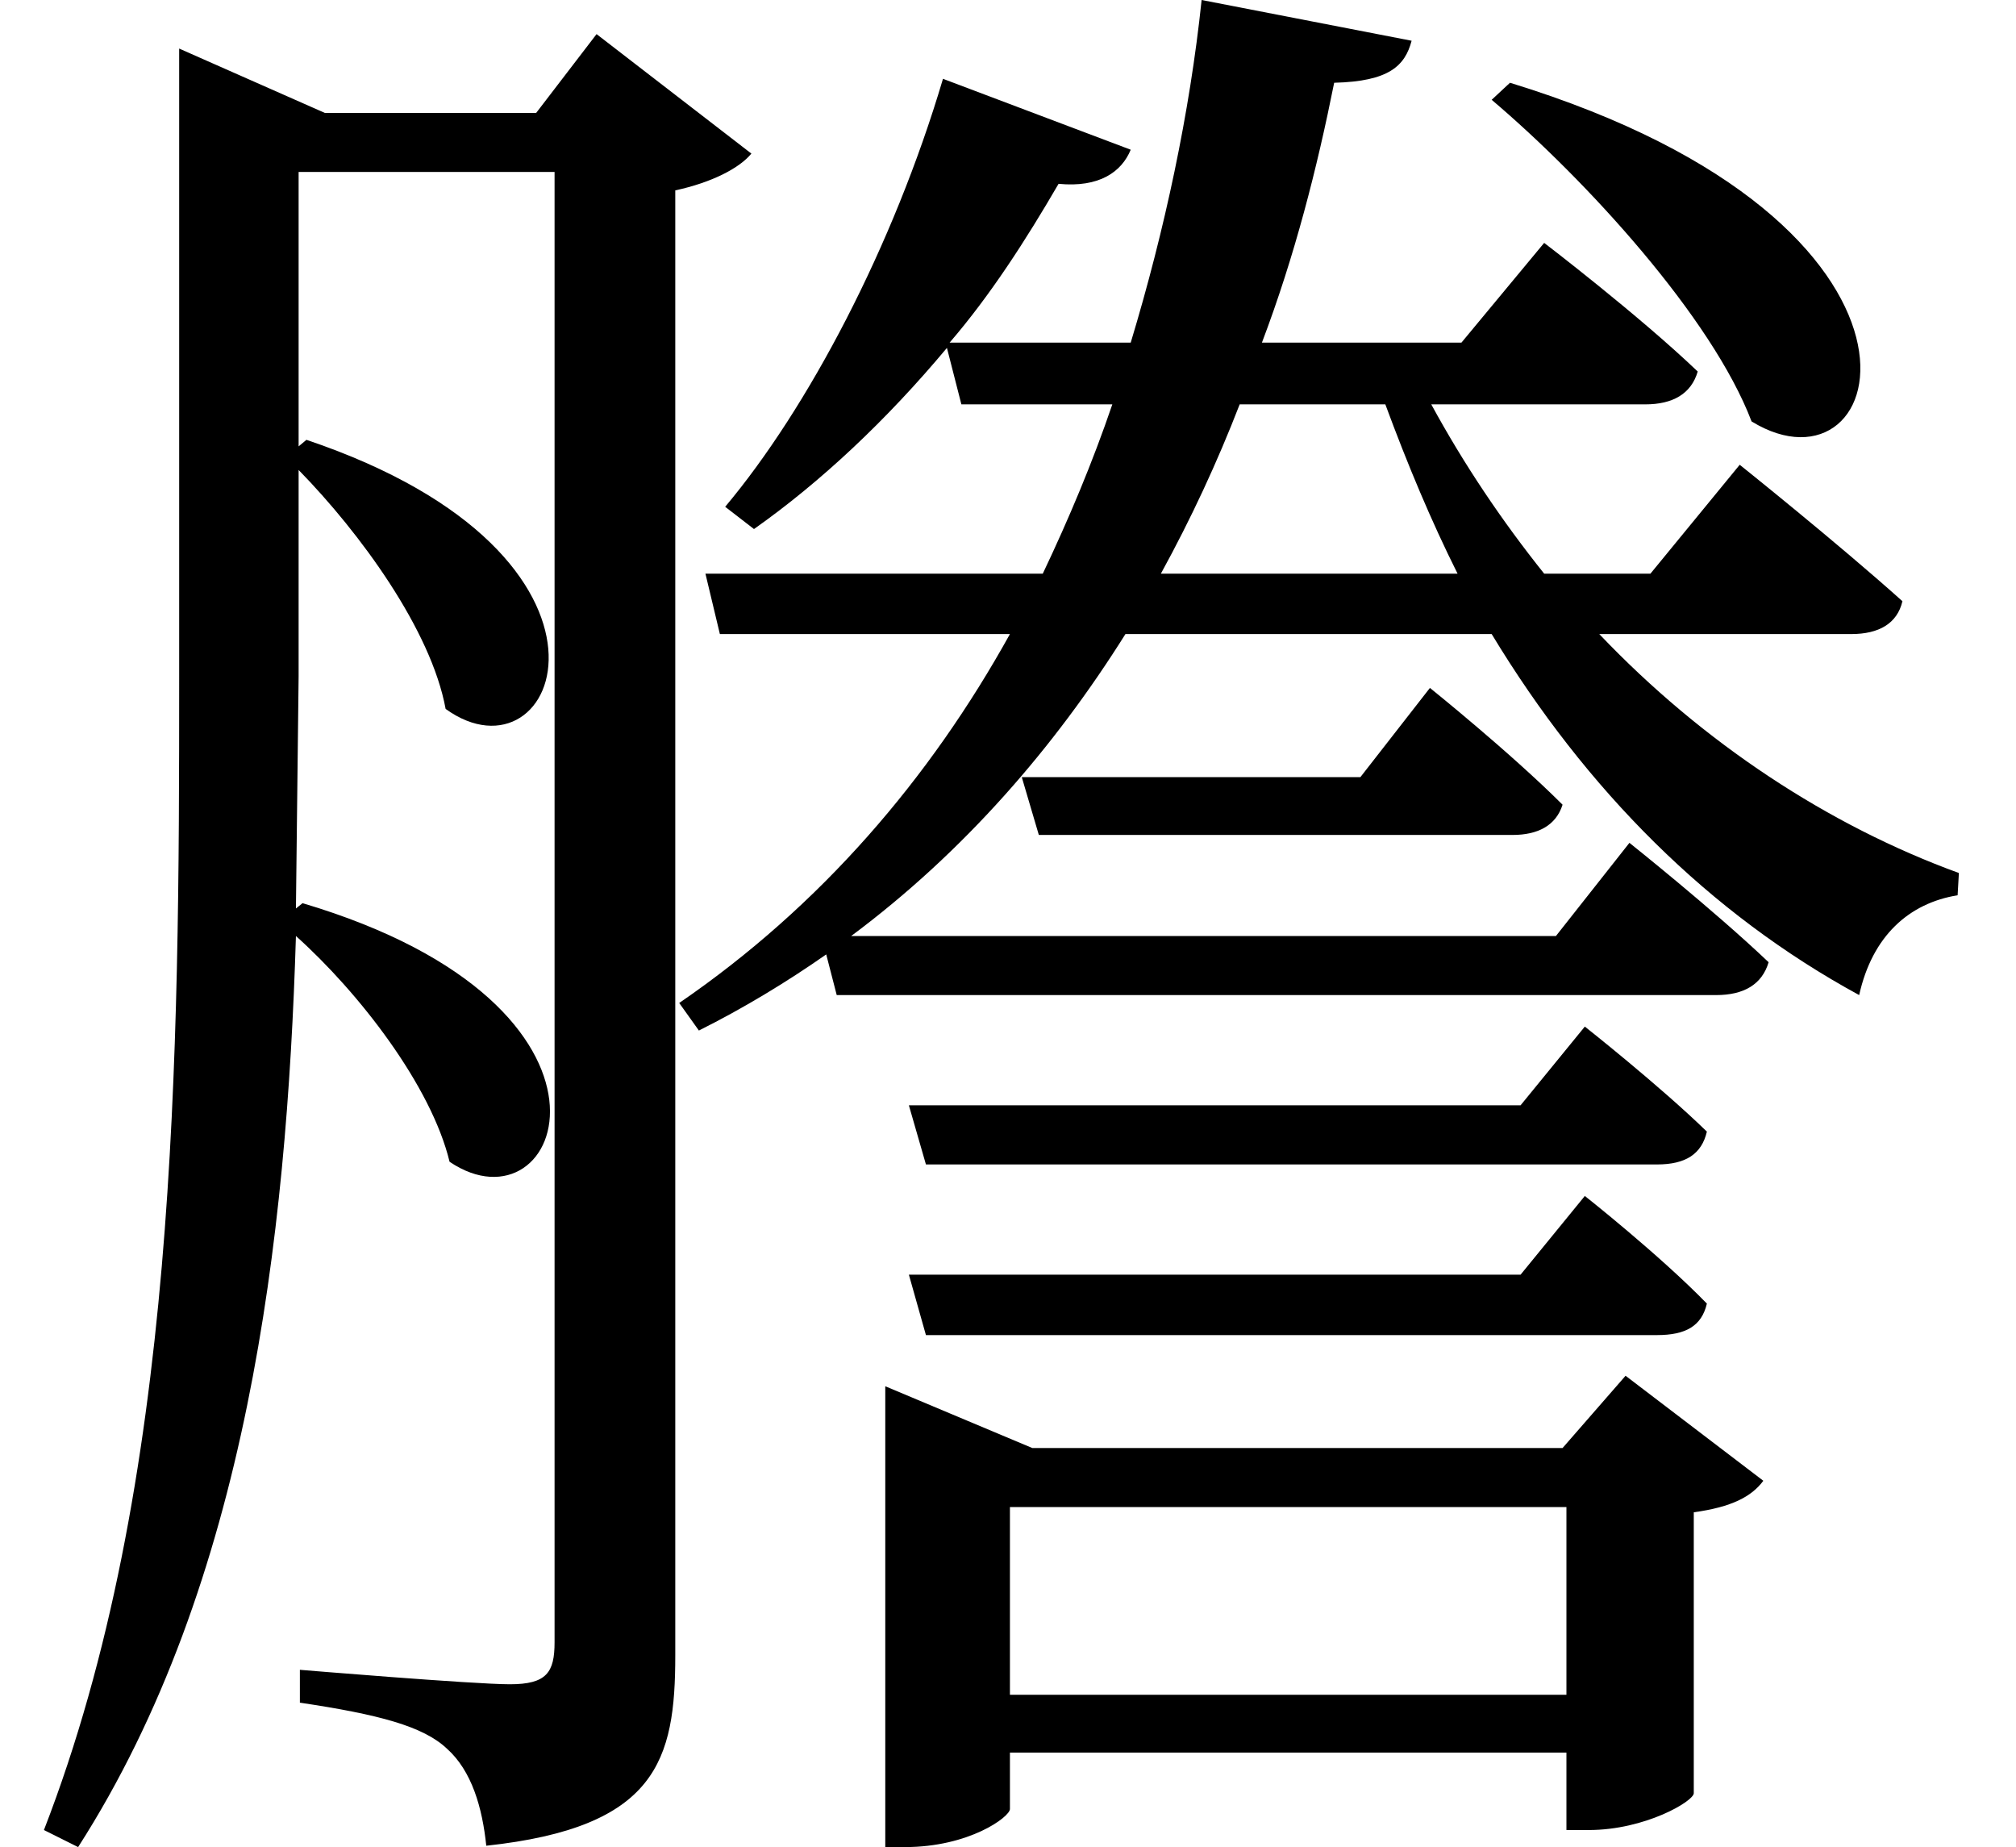 <svg height="21.984" viewBox="0 0 24 21.984" width="24" xmlns="http://www.w3.org/2000/svg">
<path d="M12.5,10.844 L12.703,10.156 L18.344,10.156 C18.641,10.156 18.859,10.266 18.938,10.516 C18.312,11.141 17.359,11.906 17.359,11.906 L16.531,10.844 Z M11.156,6.938 L11.359,6.234 L20.062,6.234 C20.406,6.234 20.594,6.359 20.656,6.625 C20.094,7.172 19.203,7.875 19.203,7.875 L18.438,6.938 Z M11.156,4.922 L11.359,4.203 L20.062,4.203 C20.406,4.203 20.594,4.312 20.656,4.578 C20.094,5.156 19.203,5.859 19.203,5.859 L18.438,4.922 Z M18.312,19.109 L18.094,18.906 C19.219,17.953 20.719,16.312 21.188,15.078 C22.844,14.062 23.812,17.422 18.312,19.109 Z M11.562,19.156 C10.969,17.156 9.953,15.234 8.969,14.062 L9.312,13.797 C10.109,14.359 10.891,15.094 11.609,15.953 L11.781,15.281 L13.578,15.281 C13.344,14.594 13.062,13.922 12.75,13.266 L8.734,13.266 L8.906,12.547 L12.359,12.547 C11.406,10.828 10.109,9.312 8.422,8.156 L8.656,7.828 C9.188,8.094 9.703,8.406 10.172,8.734 L10.297,8.25 L20.766,8.25 C21.094,8.25 21.312,8.375 21.391,8.641 C20.734,9.266 19.734,10.062 19.734,10.062 L18.859,8.953 L10.469,8.953 C11.812,9.953 12.891,11.203 13.734,12.547 L18.094,12.547 C19.219,10.688 20.688,9.219 22.469,8.25 C22.625,8.953 23.062,9.344 23.641,9.438 L23.656,9.703 C22.109,10.266 20.609,11.25 19.375,12.547 L22.375,12.547 C22.703,12.547 22.922,12.672 22.984,12.938 C22.219,13.625 21.047,14.562 21.047,14.562 L19.984,13.266 L18.719,13.266 C18.219,13.891 17.766,14.562 17.375,15.281 L19.922,15.281 C20.25,15.281 20.469,15.406 20.547,15.672 C19.844,16.344 18.719,17.203 18.719,17.203 L17.734,16.016 L15.359,16.016 C15.75,17.047 16.016,18.094 16.219,19.109 C16.875,19.125 17.062,19.312 17.141,19.609 L14.641,20.094 C14.5,18.75 14.203,17.359 13.797,16.016 L11.641,16.016 C12.125,16.578 12.547,17.234 12.938,17.906 C13.422,17.859 13.688,18.047 13.797,18.312 Z M15.094,15.281 L16.828,15.281 C17.094,14.562 17.375,13.891 17.688,13.266 L14.156,13.266 C14.516,13.922 14.828,14.594 15.094,15.281 Z M10.875,2.859 L10.875,-1.891 L11.109,-1.891 C11.875,-1.891 12.359,-1.531 12.359,-1.438 L12.359,-0.766 L18.984,-0.766 L18.984,-1.688 L19.25,-1.688 C19.922,-1.688 20.5,-1.344 20.5,-1.25 L20.5,2.094 C20.953,2.156 21.188,2.281 21.328,2.469 L19.688,3.719 L18.938,2.859 L12.625,2.859 L10.875,3.594 Z M12.359,-0.078 L12.359,2.156 L18.984,2.156 L18.984,-0.078 Z M3.938,9.344 L3.859,9.281 L3.891,12.047 L3.891,14.5 C4.625,13.75 5.469,12.594 5.641,11.656 C6.984,10.688 8.109,13.469 3.984,14.859 L3.891,14.781 L3.891,18.047 L6.938,18.047 L6.938,0.547 C6.938,0.188 6.844,0.047 6.406,0.047 C5.969,0.047 3.906,0.219 3.906,0.219 L3.906,-0.172 C4.844,-0.312 5.375,-0.453 5.656,-0.719 C5.953,-0.984 6.078,-1.422 6.125,-1.875 C8.156,-1.656 8.375,-0.859 8.375,0.391 L8.375,17.828 C8.812,17.922 9.141,18.094 9.281,18.266 L7.438,19.688 L6.719,18.75 L4.203,18.75 L2.469,19.516 L2.469,12.031 C2.469,7.516 2.453,2.422 0.859,-1.688 L1.266,-1.891 C3.281,1.25 3.75,5.359 3.859,8.953 C4.609,8.281 5.469,7.172 5.688,6.266 C7.031,5.359 8.094,8.109 3.938,9.344 Z" transform="translate(-0.336, 20.094) scale(1, -1)"/>
</svg>